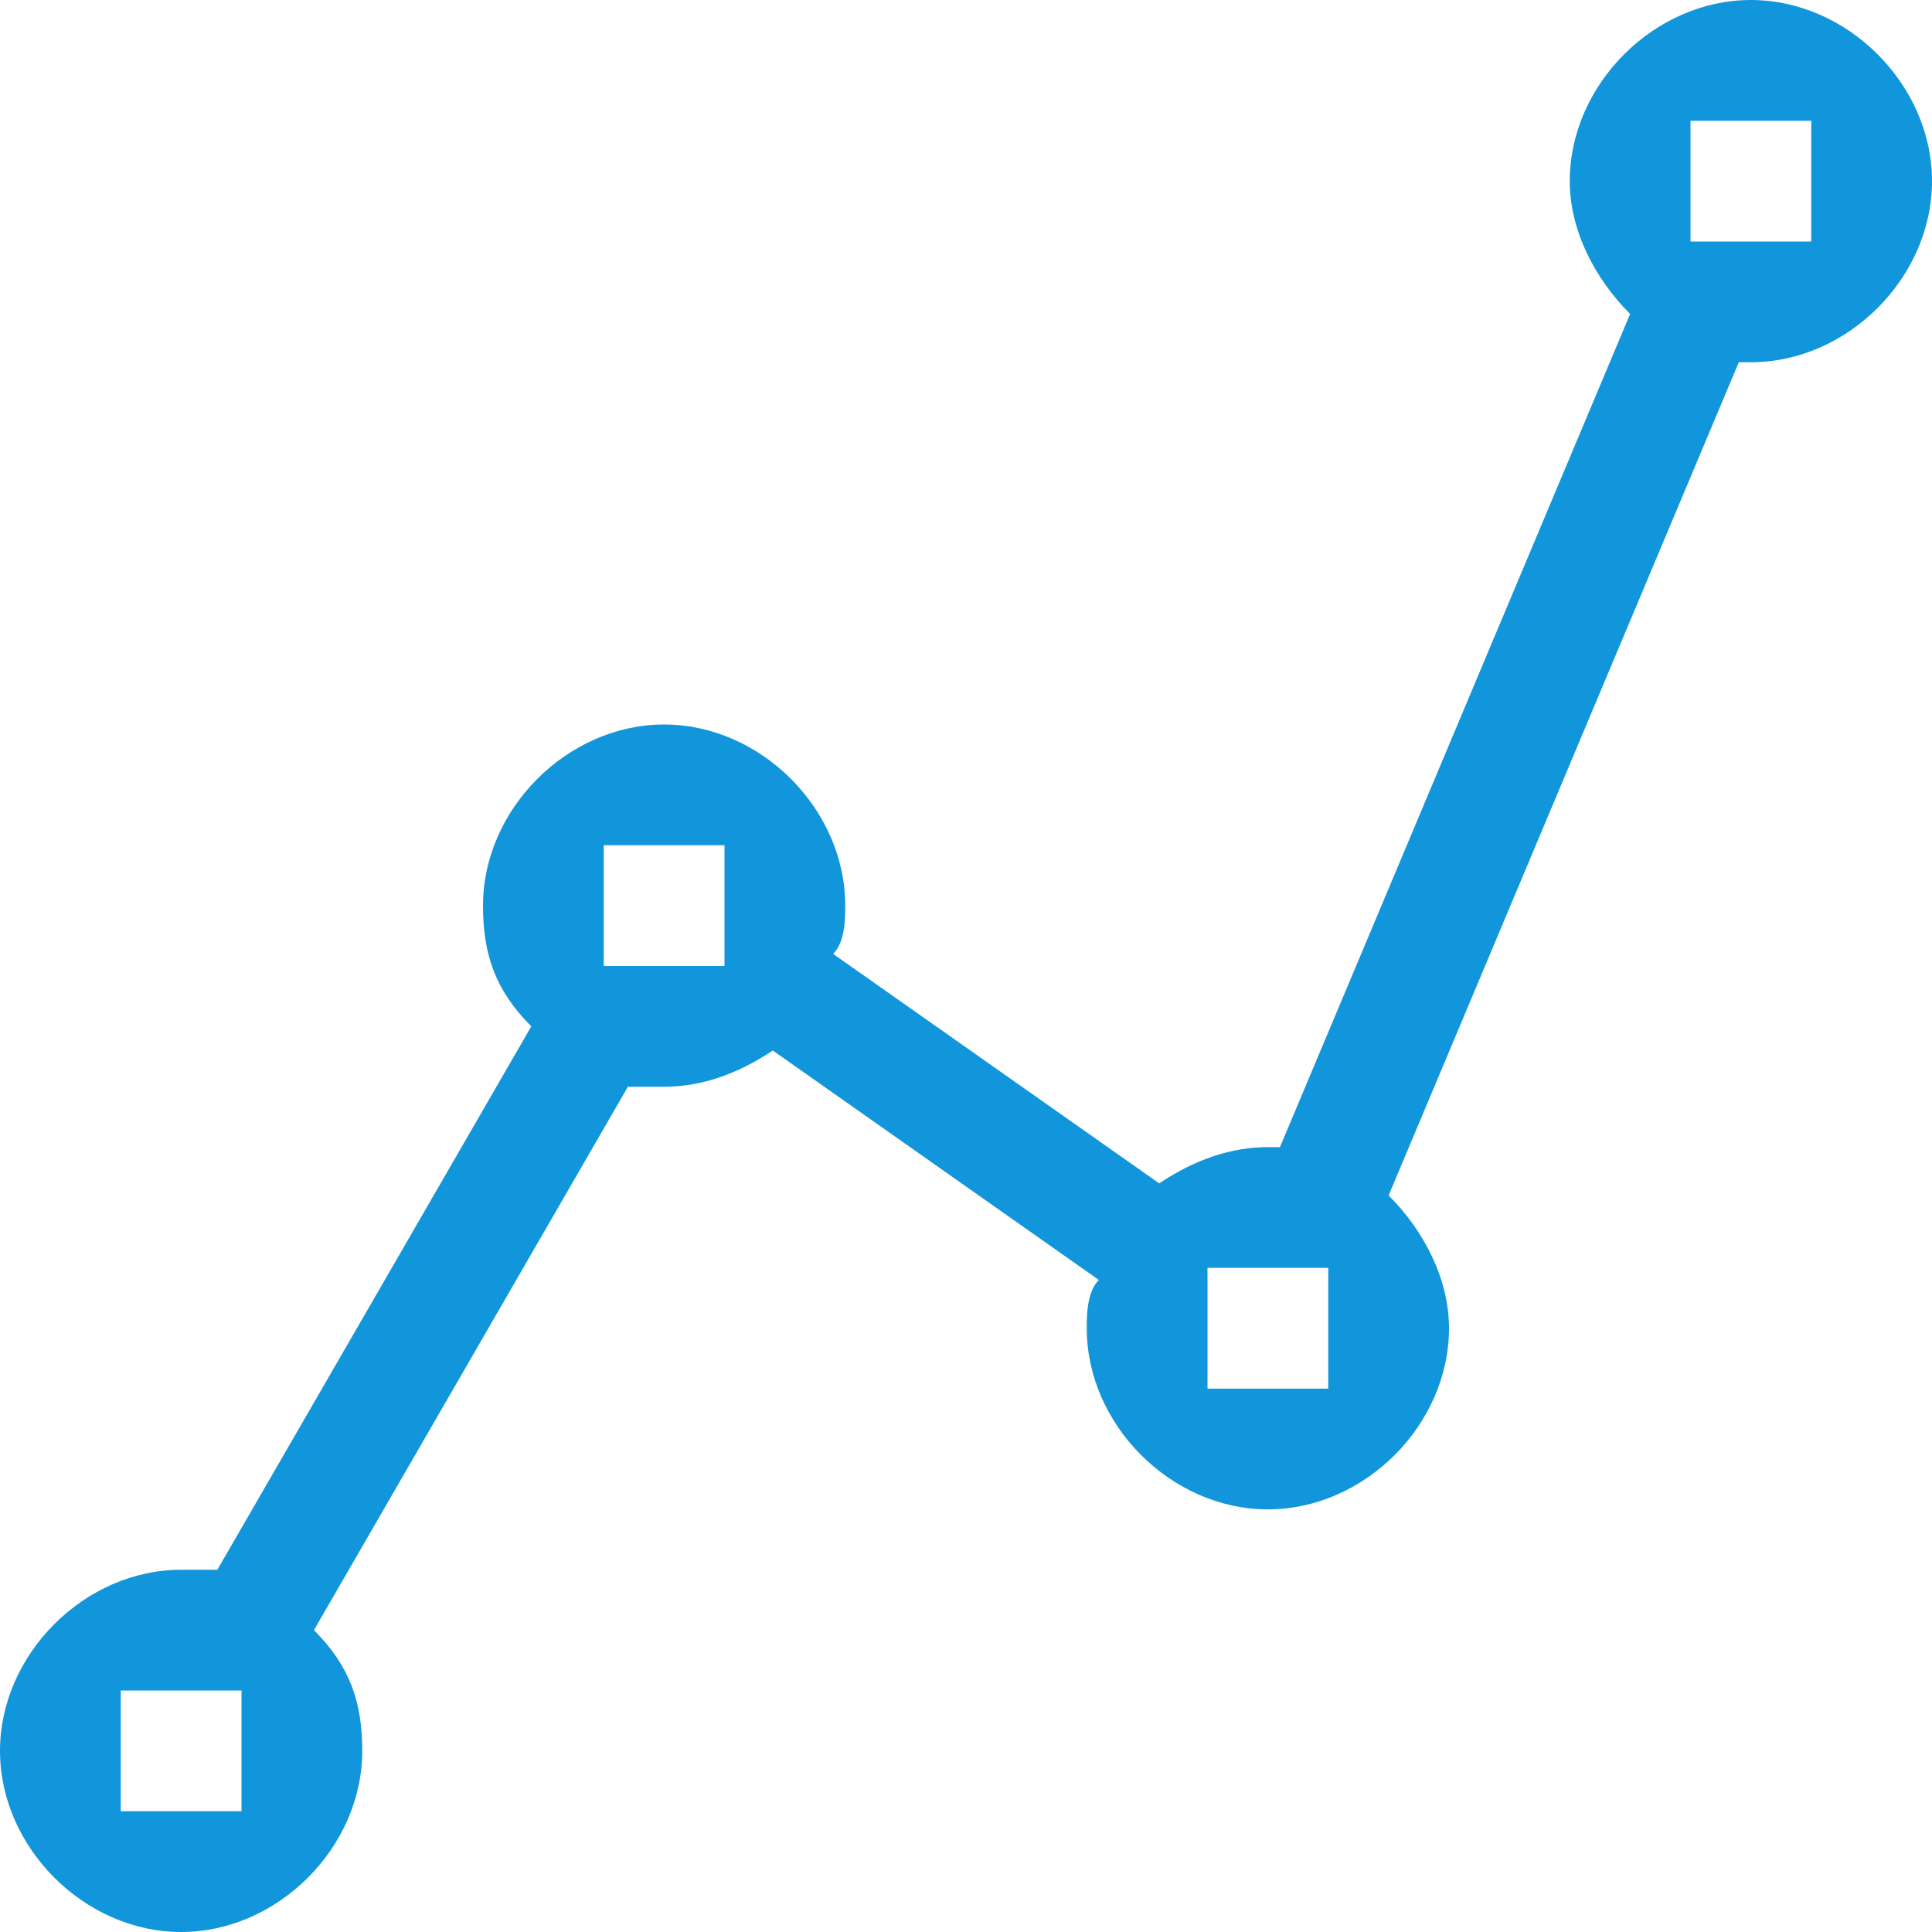 <?xml version="1.0" standalone="no"?><!DOCTYPE svg PUBLIC "-//W3C//DTD SVG 1.1//EN" "http://www.w3.org/Graphics/SVG/1.1/DTD/svg11.dtd"><svg t="1545632768413" class="icon" style="" viewBox="0 0 1024 1024" version="1.1" xmlns="http://www.w3.org/2000/svg" p-id="1820" xmlns:xlink="http://www.w3.org/1999/xlink" width="200" height="200"><defs><style type="text/css"></style></defs><path d="M928 0C876.8 0 832 44.8 832 96c0 25.6 12.8 51.2 32 70.4l-185.6 441.6c0 0-6.4 0-6.4 0-19.2 0-38.4 6.4-57.6 19.2L441.6 505.6C448 499.2 448 486.4 448 480 448 428.8 403.2 384 352 384S256 428.8 256 480c0 25.6 6.4 44.8 25.6 64L115.2 832c-6.4 0-12.8 0-19.2 0C44.8 832 0 876.8 0 928 0 979.2 44.8 1024 96 1024S192 979.2 192 928c0-25.6-6.4-44.8-25.6-64L332.8 576c6.4 0 12.8 0 19.2 0 19.2 0 38.4-6.4 57.6-19.2l172.8 121.6C576 684.8 576 697.6 576 704c0 51.2 44.8 96 96 96 51.2 0 96-44.8 96-96 0-25.6-12.8-51.2-32-70.4L921.6 192c0 0 6.4 0 6.4 0C979.2 192 1024 147.2 1024 96 1024 44.8 979.2 0 928 0zM320 448l64 0 0 64L320 512 320 448zM128 896l0 64L64 960l0-64L128 896zM640 672l64 0 0 64-64 0L640 672zM896 128 896 64l64 0 0 64L896 128z" p-id="1821" fill="#1296db"></path></svg>